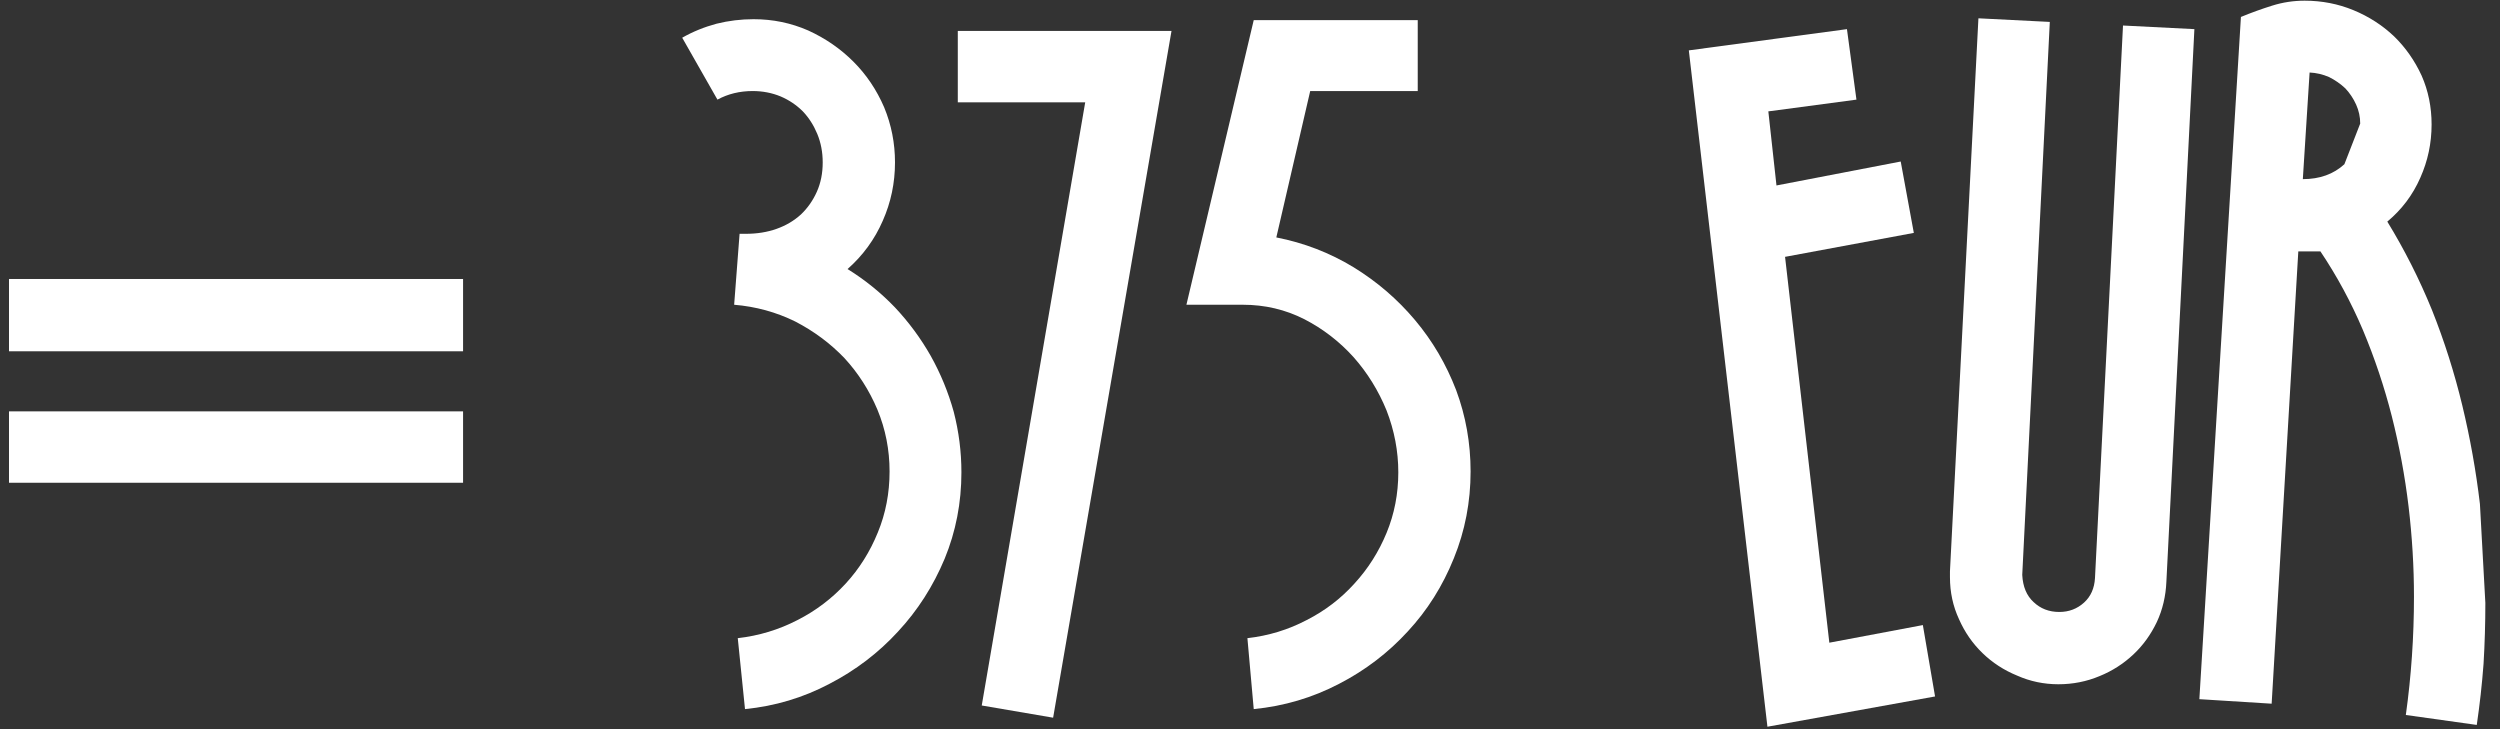 <svg width="168" height="49" viewBox="0 0 168 49" fill="none" xmlns="http://www.w3.org/2000/svg">
<rect x="0" y="0" width="168" height="49" fill="#333333" stroke="none"/>
<path d="M0.605 23.606V18.748H31.118V23.606H0.605ZM0.605 32.441V27.644H31.118V32.441H0.605Z" fill="white"/>
<path d="M49.578 42.885C50.995 42.724 52.331 42.319 53.586 41.671C54.82 41.044 55.903 40.224 56.834 39.212C57.745 38.22 58.464 37.076 58.99 35.781C59.516 34.506 59.779 33.139 59.779 31.682C59.779 30.225 59.506 28.838 58.96 27.523C58.413 26.227 57.674 25.073 56.743 24.061C55.792 23.07 54.689 22.25 53.434 21.602C52.159 20.975 50.792 20.6 49.335 20.479L49.7 15.712H50.124C50.873 15.712 51.562 15.601 52.189 15.378C52.817 15.155 53.363 14.832 53.829 14.406C54.274 13.981 54.628 13.475 54.891 12.888C55.154 12.301 55.286 11.644 55.286 10.915C55.286 10.227 55.164 9.589 54.922 9.002C54.679 8.415 54.355 7.909 53.95 7.484C53.525 7.059 53.029 6.725 52.462 6.482C51.875 6.239 51.248 6.118 50.58 6.118C49.71 6.118 48.92 6.31 48.212 6.695L45.844 2.535C46.552 2.13 47.321 1.817 48.151 1.594C48.961 1.392 49.791 1.29 50.641 1.29C51.936 1.29 53.161 1.543 54.314 2.049C55.468 2.576 56.48 3.274 57.35 4.144C58.221 5.015 58.909 6.037 59.415 7.211C59.901 8.385 60.144 9.62 60.144 10.915C60.144 12.291 59.87 13.597 59.324 14.832C58.778 16.087 57.988 17.169 56.956 18.08C58.13 18.809 59.193 19.669 60.144 20.661C61.075 21.653 61.874 22.736 62.542 23.91C63.21 25.104 63.726 26.359 64.091 27.674C64.435 29.01 64.607 30.366 64.607 31.743C64.607 33.787 64.232 35.72 63.483 37.542C62.714 39.384 61.672 41.013 60.356 42.43C59.041 43.867 57.502 45.041 55.741 45.952C53.98 46.883 52.088 47.45 50.064 47.652L49.578 42.885Z" fill="white"/>
<path d="M70.77 48.229L65.973 47.409L72.926 6.877H64.364V2.08H78.725L70.77 48.229Z" fill="white"/>
<path d="M83.826 42.885C85.243 42.724 86.568 42.319 87.803 41.671C89.038 41.044 90.11 40.224 91.021 39.212C91.932 38.22 92.651 37.086 93.177 35.811C93.703 34.536 93.966 33.18 93.966 31.743C93.966 30.326 93.703 28.939 93.177 27.583C92.63 26.247 91.892 25.053 90.96 24.001C90.009 22.948 88.906 22.098 87.651 21.45C86.376 20.803 85 20.479 83.522 20.479H79.727L84.251 1.351H95.272V6.118H88.046L85.769 15.955C87.631 16.319 89.362 16.987 90.96 17.959C92.539 18.93 93.916 20.114 95.09 21.511C96.264 22.908 97.185 24.476 97.853 26.217C98.5 27.958 98.824 29.779 98.824 31.682C98.824 33.726 98.45 35.669 97.701 37.511C96.952 39.374 95.919 41.013 94.604 42.43C93.288 43.867 91.75 45.041 89.989 45.952C88.208 46.883 86.295 47.45 84.251 47.652L83.826 42.885Z" fill="white"/>
<path d="M118.771 48.836L113.489 3.385L124.115 1.958L124.753 6.695L118.832 7.484L119.379 12.463L127.728 10.854L128.609 15.651L119.956 17.26L122.931 43.189L129.216 42.005L130.036 46.802L118.771 48.836Z" fill="white"/>
<path d="M145.581 39.09C145.54 40.062 145.328 40.962 144.943 41.792C144.538 42.642 144.012 43.371 143.364 43.978C142.696 44.606 141.937 45.092 141.087 45.436C140.217 45.8 139.296 45.982 138.324 45.982C137.353 45.982 136.432 45.79 135.561 45.405C134.671 45.041 133.891 44.535 133.223 43.887C132.555 43.24 132.029 42.481 131.645 41.61C131.24 40.74 131.037 39.799 131.037 38.787V38.392L132.95 1.23L137.747 1.473L135.895 38.635C135.936 39.424 136.189 40.031 136.654 40.456C137.12 40.902 137.697 41.124 138.385 41.124C139.033 41.124 139.589 40.912 140.055 40.487C140.5 40.082 140.743 39.535 140.783 38.847L142.666 1.715L147.463 1.958L145.581 39.09Z" fill="white"/>
<path d="M167.016 40.517C167.016 41.894 166.975 43.26 166.894 44.616C166.793 45.972 166.641 47.338 166.439 48.715L161.672 48.047C162.036 45.436 162.219 42.784 162.219 40.092C162.219 38.088 162.097 36.064 161.854 34.02C161.611 31.996 161.237 29.982 160.731 27.978C160.225 25.994 159.577 24.061 158.788 22.179C157.998 20.317 157.047 18.556 155.934 16.896H154.446L152.655 47.288L147.797 46.984L150.59 1.139C151.278 0.855 151.977 0.602 152.685 0.38C153.393 0.157 154.122 0.046 154.871 0.046C156.025 0.046 157.118 0.258 158.15 0.683C159.182 1.108 160.093 1.695 160.883 2.444C161.652 3.193 162.269 4.074 162.735 5.086C163.18 6.098 163.403 7.191 163.403 8.365C163.403 9.62 163.15 10.814 162.644 11.947C162.138 13.101 161.399 14.083 160.427 14.892C161.581 16.775 162.583 18.758 163.433 20.843C164.263 22.928 164.941 25.063 165.467 27.249C165.993 29.435 166.388 31.642 166.651 33.868L167.016 40.517ZM158.606 8.304C158.606 7.859 158.514 7.433 158.332 7.029C158.15 6.624 157.907 6.26 157.604 5.936C157.28 5.632 156.915 5.379 156.511 5.177C156.086 4.994 155.65 4.893 155.205 4.873L154.75 12.038C155.883 12.038 156.814 11.704 157.543 11.036L158.606 8.304Z" fill="white"/>
</svg>

